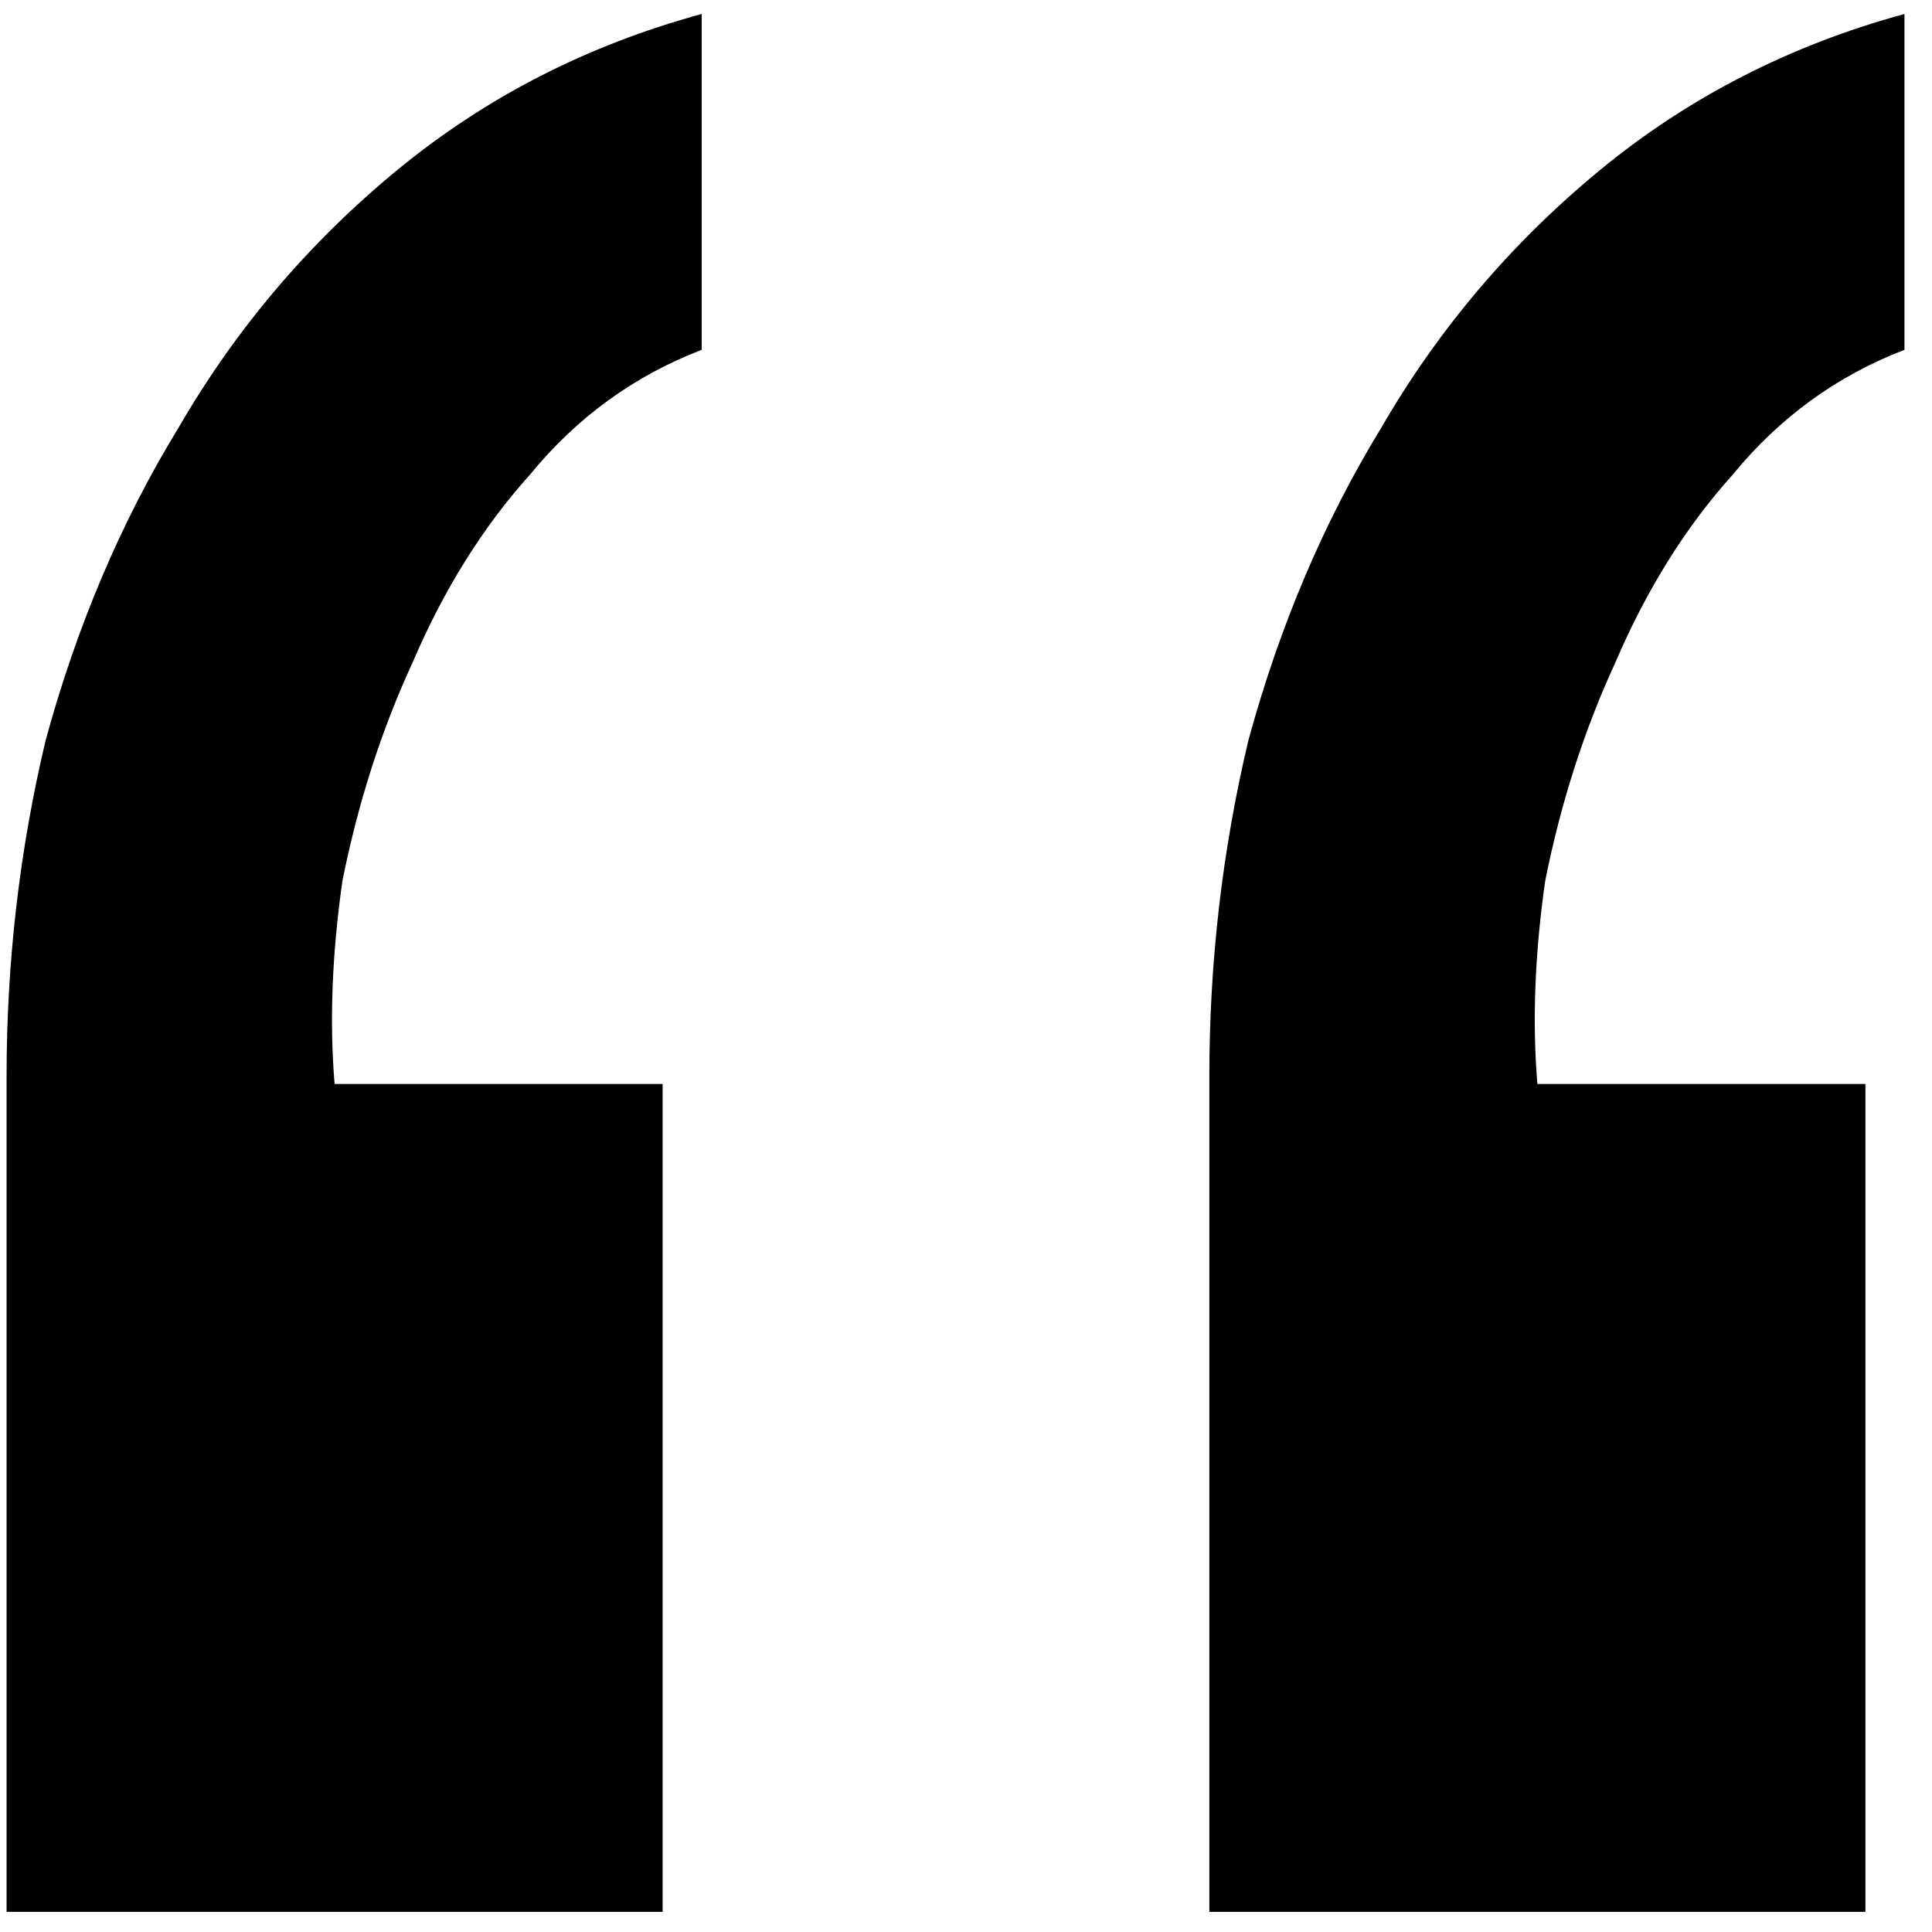<svg width="47" height="47" viewBox="0 0 47 47" fill="none" xmlns="http://www.w3.org/2000/svg">
<path d="M0.16 46.51V26.18C0.16 23.393 0.477 20.67 1.11 18.01C1.87 15.223 2.947 12.69 4.34 10.41C5.733 8.003 7.507 5.913 9.66 4.14C11.813 2.367 14.283 1.1 17.07 0.34V8.51C15.423 9.143 14.03 10.157 12.89 11.55C11.75 12.817 10.8 14.337 10.04 16.11C9.28 17.757 8.71 19.53 8.33 21.43C8.077 23.203 8.013 24.85 8.14 26.37H16.12V46.51H0.16ZM29.42 46.51V26.18C29.42 23.393 29.737 20.67 30.37 18.01C31.13 15.223 32.207 12.69 33.6 10.41C34.993 8.003 36.767 5.913 38.92 4.14C41.073 2.367 43.543 1.1 46.33 0.34V8.51C44.683 9.143 43.29 10.157 42.15 11.55C41.01 12.817 40.06 14.337 39.3 16.11C38.54 17.757 37.97 19.53 37.59 21.43C37.337 23.203 37.273 24.85 37.4 26.37H45.38V46.51H29.42Z" fill="black"/>
</svg>
